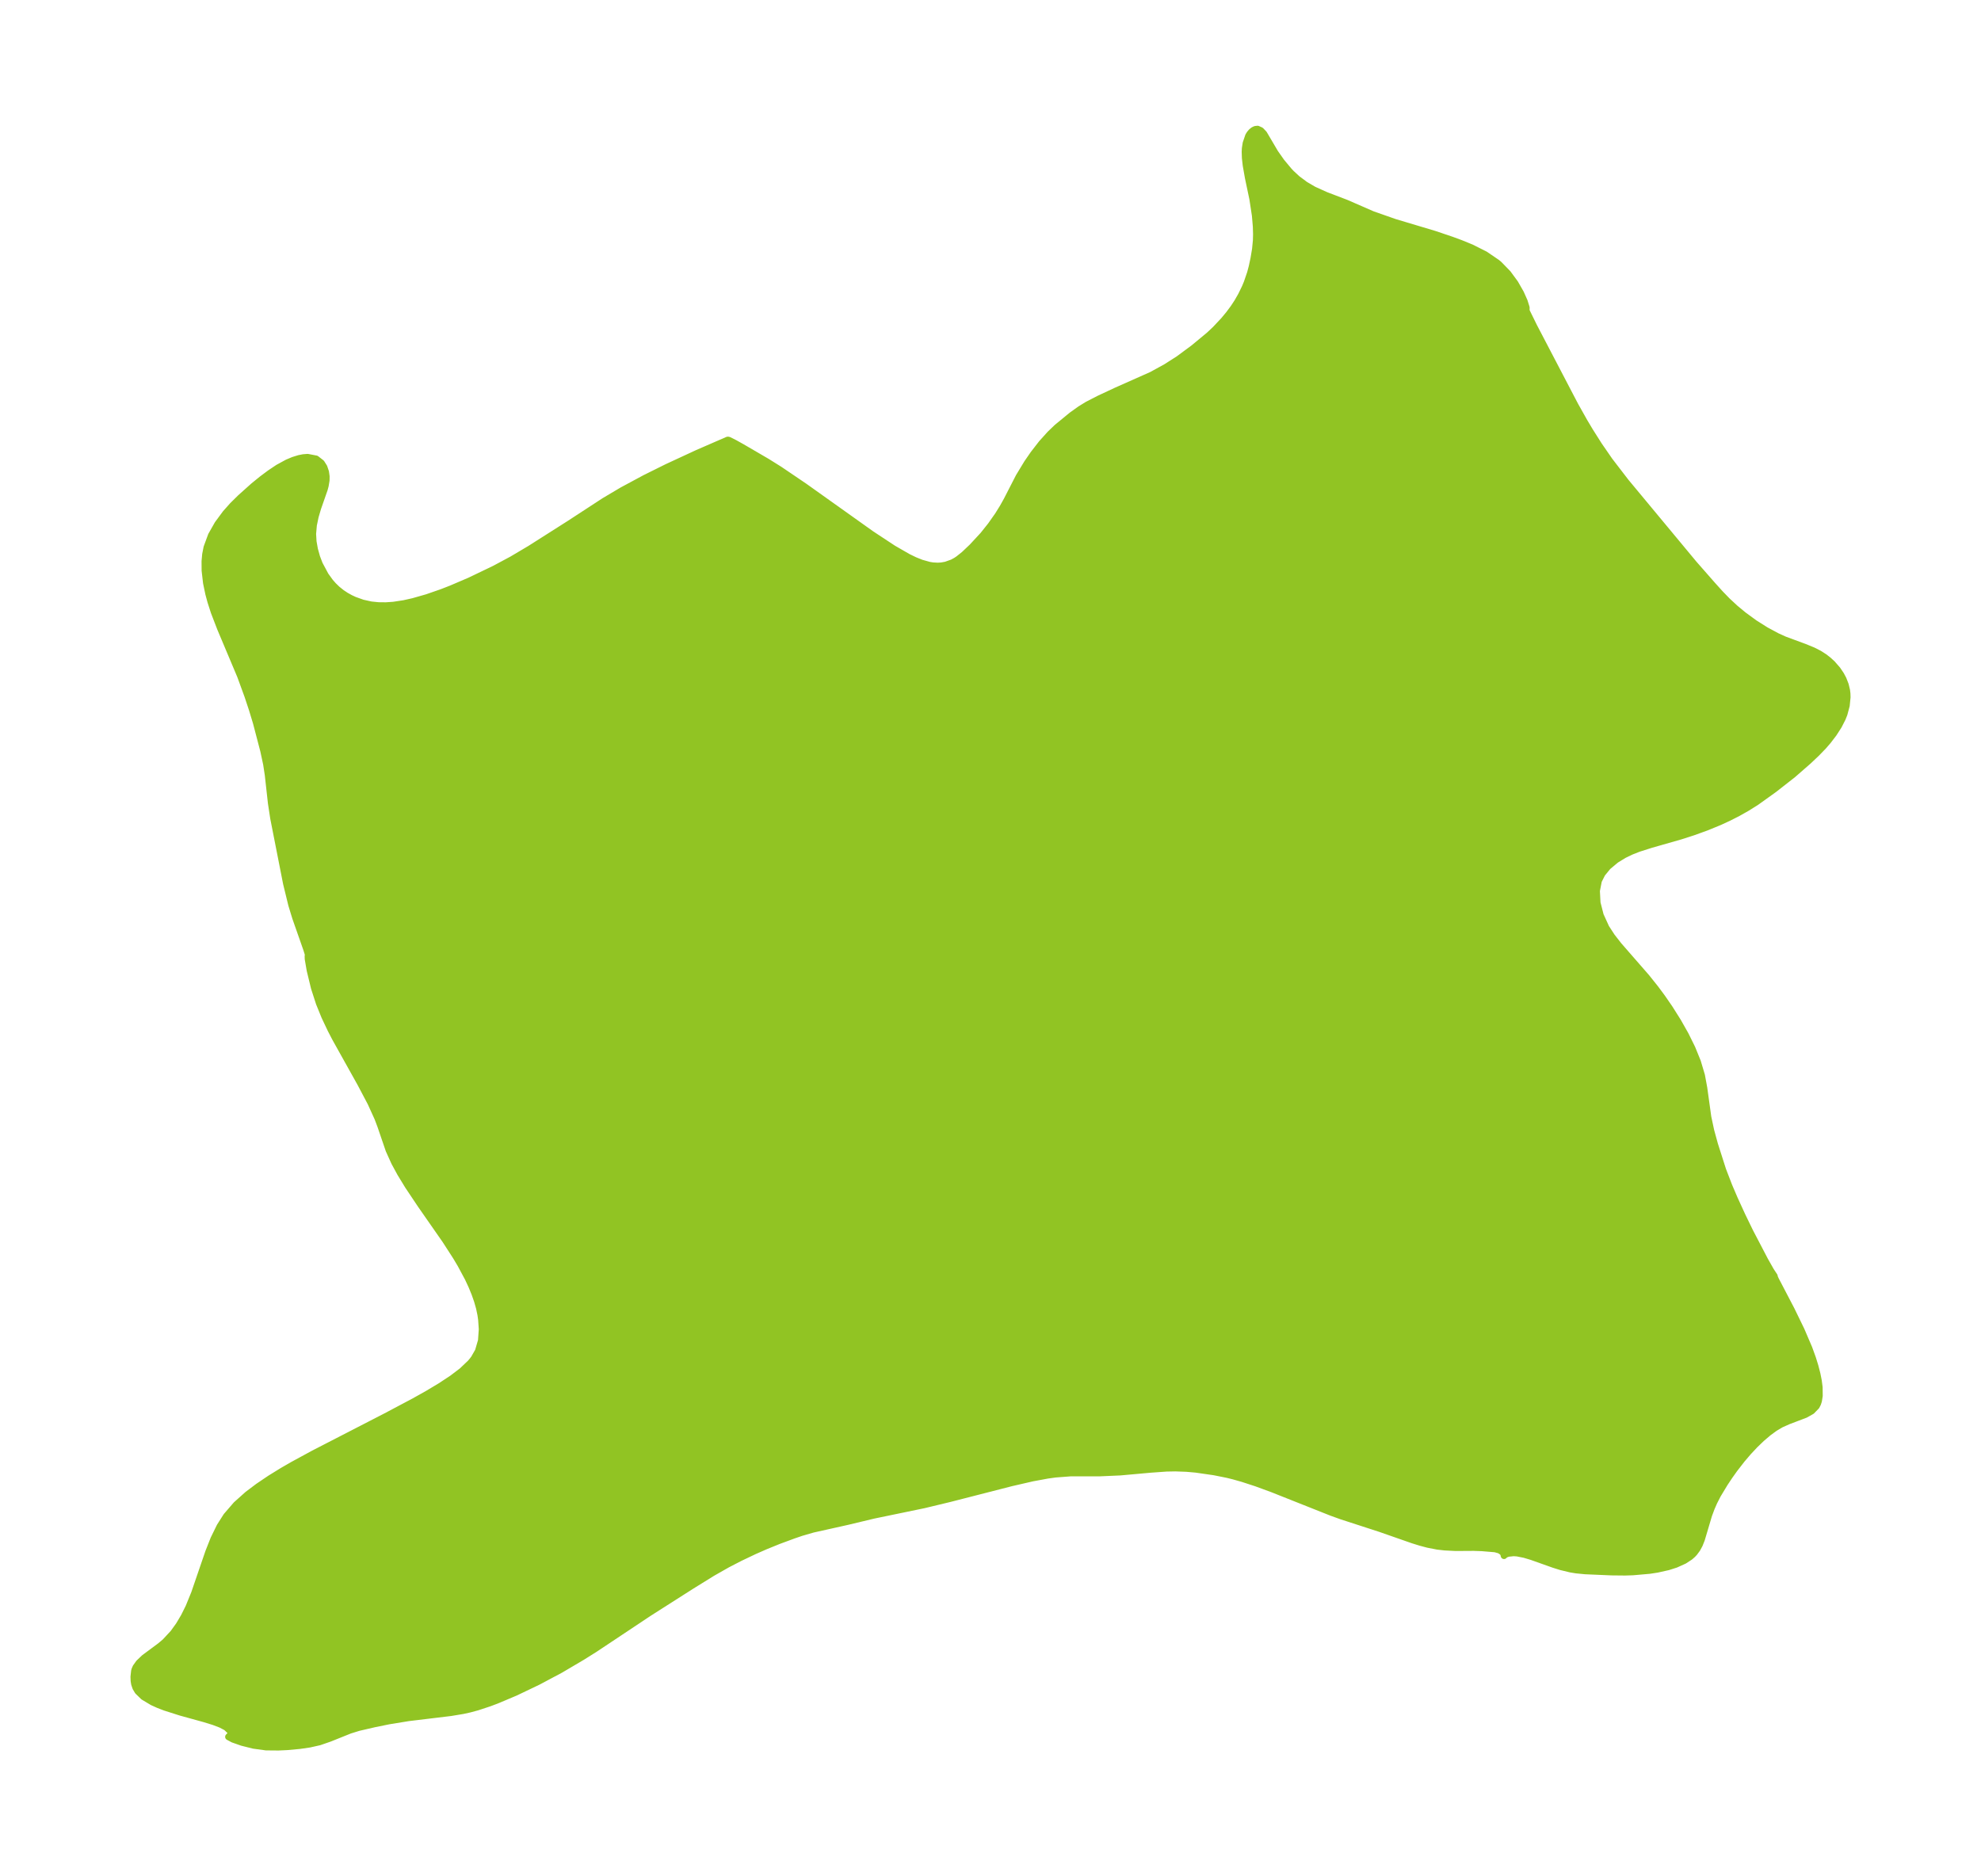 <?xml version="1.0" encoding="UTF-8"?>
<!DOCTYPE svg  PUBLIC '-//W3C//DTD SVG 1.1//EN'  'http://www.w3.org/Graphics/SVG/1.1/DTD/svg11.dtd'>
<svg width="296.12pt" height="280.51pt" version="1.1" viewBox="0 0 296.12 280.51" xmlns="http://www.w3.org/2000/svg" xmlns:xlink="http://www.w3.org/1999/xlink">
 <defs>
  <style type="text/css">*{stroke-linejoin: round; stroke-linecap: butt}</style>
 </defs>
 <g id="figure_1">
  <g id="patch_1">
   <path d="m-0 280.51h296.12v-280.51h-296.12v280.51z" fill="none"/>
  </g>
  <g id="axes_1">
   <g id="PatchCollection_1">
    <defs>
     <path id="mc8773b0ba5" d="m228.15-234.02 1.147 2.336 6.136 11.75 1.377 2.452 0.861 1.443 1.336 2.106 1.59 2.305 2.432 3.163 10.167 12.246 2.776 3.165 1.148 1.273 1.056 1.092 1.215 1.127 1.271 1.05 1.627 1.185 1.671 1.055 1.703 0.914 1.093 0.495 2.948 1.089 1.317 0.538 0.904 0.462 0.763 0.488 0.61 0.471 0.578 0.53 0.779 0.892 0.513 0.761 0.345 0.649 0.335 0.858 0.196 0.818 0.06 0.496 0.017 0.543-0.124 1.244-0.34 1.271-0.259 0.65-0.567 1.111-0.751 1.167-0.843 1.102-0.678 0.782-1.045 1.08-1.198 1.132-2.298 2.008-2.818 2.208-2.639 1.892-1.372 0.866-1.415 0.8-1.349 0.687-1.376 0.636-1.965 0.807-1.989 0.719-1.882 0.606-4.406 1.259-1.873 0.596-1.087 0.427-1.099 0.529-1.192 0.731-1.213 1.014-0.858 1.047-0.537 1.064-0.295 1.508 0.095 1.8 0.476 1.861 0.841 1.844 0.868 1.338 1.021 1.308 4.171 4.784 1.317 1.649 1.002 1.351 1.134 1.647 1.23 1.951 1.125 1.987 0.993 2.011 0.824 2.027 0.605 2.034 0.352 1.904 0.599 4.325 0.434 2.033 0.568 2.074 1.216 3.809 0.932 2.417 0.815 1.904 1.132 2.473 1.178 2.426 2.25 4.311 0.878 1.546 0.523 0.792-0.018 0.063 0.201 0.459 2.338 4.478 1.491 3.065 1.165 2.721 0.542 1.498 0.369 1.191 0.295 1.145 0.207 1.035 0.126 0.972 0.014 1.277-0.121 0.753-0.131 0.404-0.204 0.398-0.694 0.712-0.945 0.532-2.549 0.969-1.098 0.489-0.94 0.559-0.924 0.675-1.032 0.879-1.008 0.972-0.979 1.046-0.944 1.104-1.134 1.462-0.741 1.041-0.701 1.053-1.059 1.752-0.539 1.054-0.394 0.9-0.397 1.061-1.085 3.653-0.309 0.777-0.345 0.637-0.418 0.567-0.252 0.27-0.401 0.351-0.861 0.561-1.256 0.568-1.142 0.365-1.646 0.368-1.125 0.173-2.489 0.219-1.181 0.038-2.02-0.02-3.946-0.17-1.333-0.131-0.854-0.14-1.441-0.349-1.093-0.344-3.266-1.161-1.088-0.326-1.087-0.214-0.531-0.036-0.818 0.084-0.417 0.156-0.171 0.134-0.029 0.053-0.027-0.169-0.085-0.205-0.153-0.19-0.409-0.269-0.659-0.182-1.973-0.164-1.228-0.043-2.726 0.017-1.615-0.083-1.064-0.121-1.439-0.279-1.121-0.298-1.137-0.354-4.918-1.718-5.746-1.866-1.482-0.534-8.831-3.508-2.385-0.877-2.054-0.671-1.366-0.387-0.957-0.236-1.954-0.391-2.72-0.393-1.406-0.124-1.675-0.061-1.327 0.025-2.369 0.169-4.55 0.41-3.065 0.134-4.352 0.002-2.276 0.173-1.163 0.162-2.251 0.415-3.172 0.73-9.206 2.36-3.873 0.932-7.517 1.556-3.916 0.938-5.16 1.151-1.716 0.498-1.162 0.397-2.241 0.828-1.957 0.795-1.652 0.726-2.19 1.042-1.839 0.952-2.271 1.291-3.117 1.931-6.368 4.059-8.053 5.36-1.869 1.175-3.279 1.935-3.359 1.789-3.371 1.613-2.766 1.169-1.178 0.443-1.766 0.582-1.127 0.305-1.056 0.232-1.781 0.295-6.321 0.764-2.936 0.479-2.127 0.432-2.388 0.553-1.313 0.407-3.04 1.22-1.518 0.524-1.474 0.331-1.507 0.217-1.833 0.168-1.288 0.06-1.863-0.016-1.863-0.254-1.722-0.432-1.354-0.477-0.677-0.365 0.411-0.404-0.07-0.379-0.654-0.632-0.82-0.43-1.056-0.403-1.39-0.43-3.581-0.99-2.316-0.738-0.988-0.381-0.906-0.409-1.333-0.798-0.84-0.816-0.324-0.546-0.186-0.55-0.074-0.459-0.023-0.617 0.092-0.855 0.065-0.223 0.153-0.351 0.458-0.641 0.804-0.767 2.373-1.76 0.724-0.61 1.233-1.325 0.846-1.174 0.775-1.306 0.701-1.413 0.838-2.054 2.118-6.176 0.775-1.96 0.912-1.866 0.982-1.546 1.466-1.698 1.71-1.529 1.566-1.18 1.787-1.206 1.868-1.153 1.516-0.875 3.115-1.693 10.816-5.573 4.209-2.232 2.014-1.13 1.916-1.147 1.777-1.172 1.451-1.102 1.259-1.198 0.322-0.385 0.23-0.31 0.618-1.082 0.456-1.564 0.119-1.691-0.099-1.463-0.104-0.727-0.218-1.033-0.3-1.051-0.385-1.096-0.454-1.105-0.55-1.181-1.109-2.064-0.676-1.135-1.596-2.473-3.674-5.275-1.899-2.841-1.156-1.895-0.878-1.617-0.833-1.842-1.24-3.632-0.44-1.164-1.036-2.277-1.538-2.914-3.755-6.729-0.683-1.319-0.912-1.926-0.813-1.999-0.737-2.277-0.642-2.644-0.291-1.69-0.014-0.423 0.054-0.037-0.071-0.389-0.212-0.674-1.634-4.659-0.582-1.904-0.781-3.199-1.917-9.746-0.347-2.27-0.47-4.227-0.248-1.621-0.429-1.995-1.089-4.166-0.61-2.013-0.669-2.014-1.091-2.987-2.994-7.111-0.946-2.459-0.501-1.558-0.309-1.143-0.343-1.641-0.21-1.835-0.011-1.392 0.093-1.026 0.203-1.036 0.664-1.809 0.964-1.699 1.176-1.593 1.047-1.179 1.167-1.151 1.948-1.745 1.295-1.054 1.183-0.882 1.201-0.804 1.391-0.759 0.892-0.375 0.859-0.266 0.628-0.124 0.643-0.051 1.276 0.245 0.775 0.603 0.402 0.634 0.245 0.722 0.091 0.658-0.009 0.596-0.132 0.794-0.143 0.536-0.988 2.826-0.368 1.256-0.266 1.279-0.115 1.312 0.068 1.152 0.207 1.163 0.326 1.17 0.4 1.045 0.892 1.67 0.7 0.968 0.488 0.557 0.57 0.551 0.674 0.541 0.633 0.421 0.681 0.377 0.595 0.277 1.214 0.433 1.259 0.278 1.097 0.112 1.118 0.012 1.136-0.078 1.57-0.237 1.388-0.312 2.069-0.591 2.183-0.757 1.402-0.545 2.81-1.203 3.687-1.77 2.612-1.399 2.723-1.615 5.85-3.719 5.246-3.422 2.664-1.58 3.408-1.834 3.306-1.641 4.511-2.091 4.538-1.973 0.147 0.017 0.89 0.445 1.105 0.618 3.73 2.175 1.901 1.189 3.664 2.484 10.044 7.153 3.259 2.148 2.211 1.273 1.005 0.488 0.981 0.394 1.19 0.333 0.529 0.084 0.717 0.042 0.57-0.033 0.661-0.118 0.984-0.35 0.514-0.279 0.376-0.248 0.856-0.681 1.211-1.149 1.641-1.773 1.152-1.446 1.059-1.506 0.747-1.203 0.578-1.035 1.813-3.532 1.244-2.053 0.947-1.371 1.21-1.56 1.263-1.403 1.035-0.992 2.2-1.807 1.258-0.899 1.087-0.672 1.76-0.904 2.55-1.193 5.262-2.337 2.161-1.184 1.897-1.212 2.222-1.644 2.314-1.914 0.916-0.858 1.273-1.353 0.78-0.937 0.698-0.939 0.585-0.891 0.563-0.981 0.587-1.207 0.288-0.692 0.495-1.45 0.245-0.924 0.269-1.249 0.234-1.397 0.127-1.315 0.023-0.922-0.033-1.15-0.14-1.651-0.378-2.477-0.667-3.175-0.325-1.838-0.126-1.11-0.03-0.917 0.026-0.514 0.12-0.771 0.376-1.102 0.198-0.319 0.256-0.297 0.279-0.223 0.28-0.136 0.342-0.037 0.481 0.216 0.458 0.484 1.671 2.839 0.953 1.357 1.127 1.353 0.362 0.381 0.883 0.816 1.201 0.894 1.266 0.738 1.807 0.815 3.051 1.166 3.915 1.708 3.314 1.162 5.943 1.779 2.563 0.865 1.349 0.496 1.61 0.659 2.046 1.027 1.782 1.214 0.333 0.281 1.296 1.337 1.072 1.463 0.84 1.47 0.543 1.217 0.299 0.95-0.007 0.502" stroke="#91c423"/>
    </defs>
    <g clip-path="url(#p67eda45f04)">
     <use y="280.512" fill="#91c423" stroke="#91c423" xlink:href="#mc8773b0ba5"/>
    </g>
   </g>
  </g>
 </g>
 <defs>
  <clipPath id="p67eda45f04">
   <rect x="7.2" y="7.2" width="281.72" height="266.11"/>
  </clipPath>
 </defs>
</svg>
